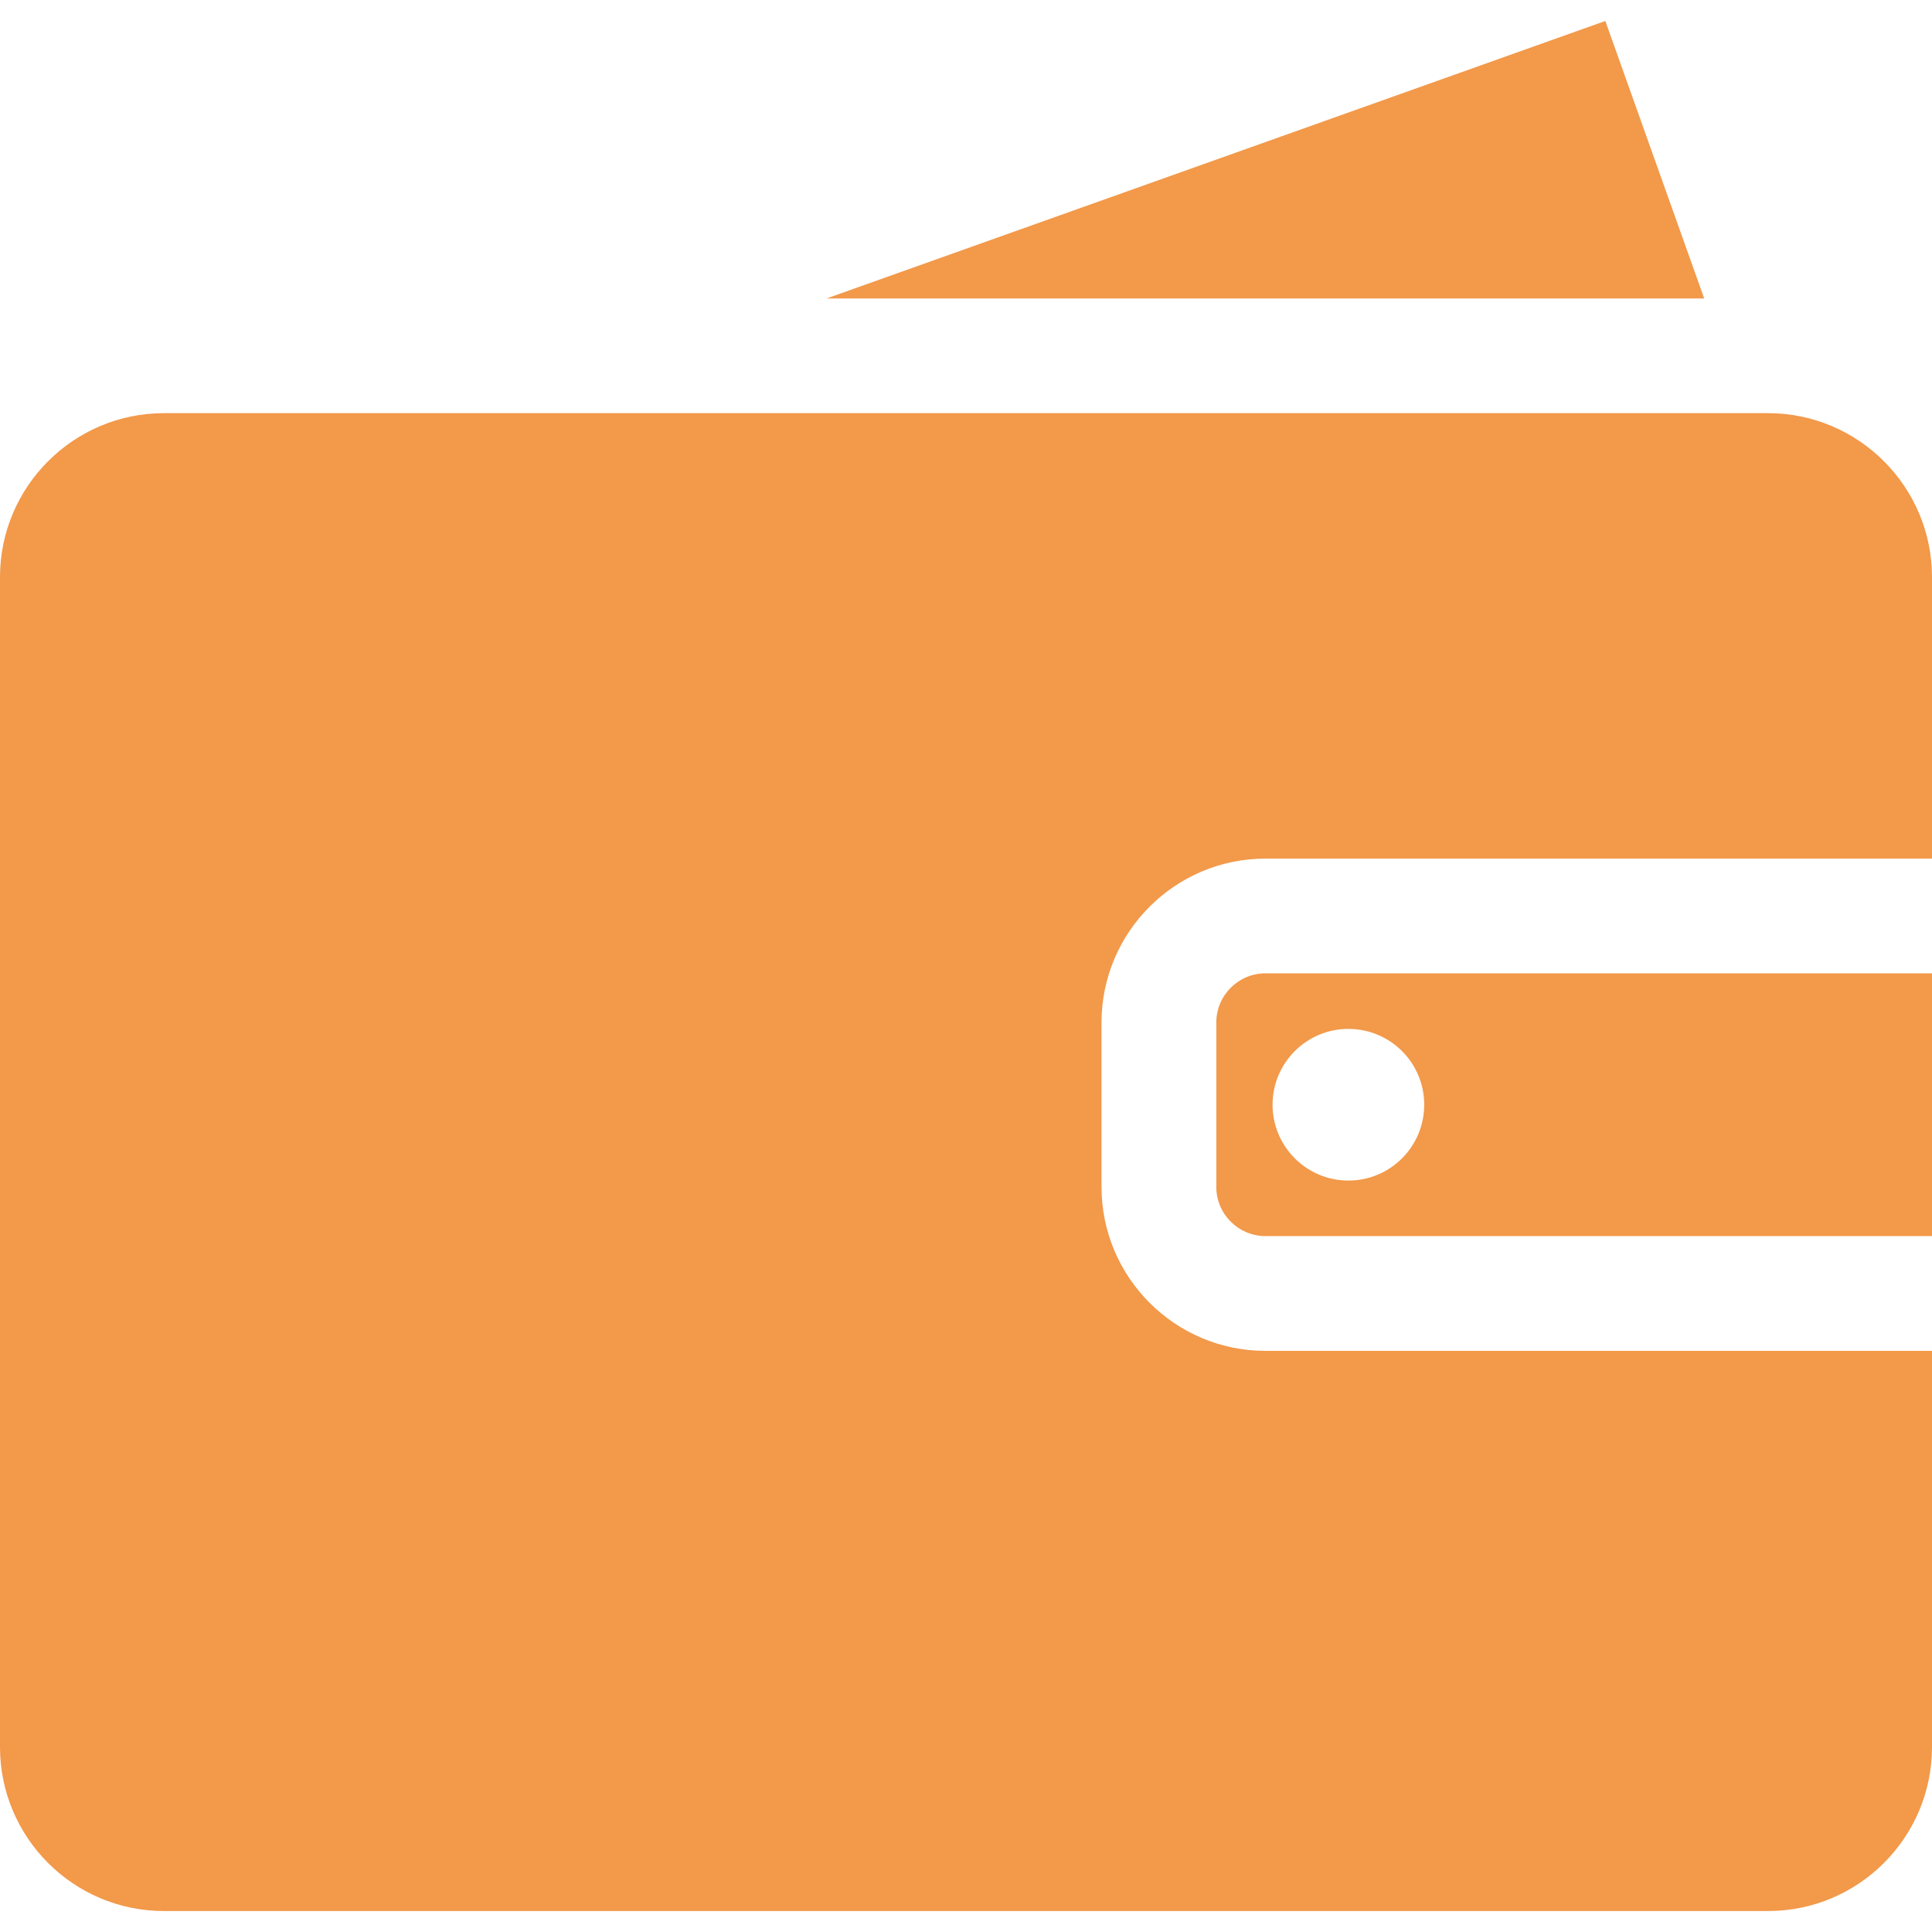 <svg width="34" height="34" viewBox="0 0 34 34" fill="none" xmlns="http://www.w3.org/2000/svg">
<g clip-path="url(#clip0_34_1035)">
<path d="M22.27 17.129C21.793 17.129 21.405 17.518 21.405 17.995V20.888C21.405 21.365 21.793 21.753 22.27 21.753H34V17.13H22.27V17.129ZM23.73 20.776C22.993 20.776 22.395 20.178 22.395 19.441C22.395 18.704 22.993 18.107 23.73 18.107C24.467 18.107 25.064 18.704 25.064 19.441C25.064 20.178 24.467 20.776 23.73 20.776Z" fill="#F2994A"/>
<path d="M22.27 15.11H34V10.157C34 8.566 32.706 7.271 31.115 7.271H30.711H8.879H2.885C1.294 7.271 0 8.566 0 10.157V30.746C0 32.337 1.294 33.631 2.885 33.631H31.115C32.706 33.631 34 32.337 34 30.746V23.773H22.27C20.679 23.773 19.385 22.479 19.385 20.888V17.995C19.385 16.404 20.68 15.11 22.27 15.11Z" fill="#F2994A"/>
<path d="M28.251 0.369L14.547 5.252H29.991L28.251 0.369Z" fill="#F2994A"/>
</g>
<defs>
<clipPath id="clip0_34_1035">
<rect width="34" height="34" fill="white"/>
</clipPath>
</defs>
</svg>
